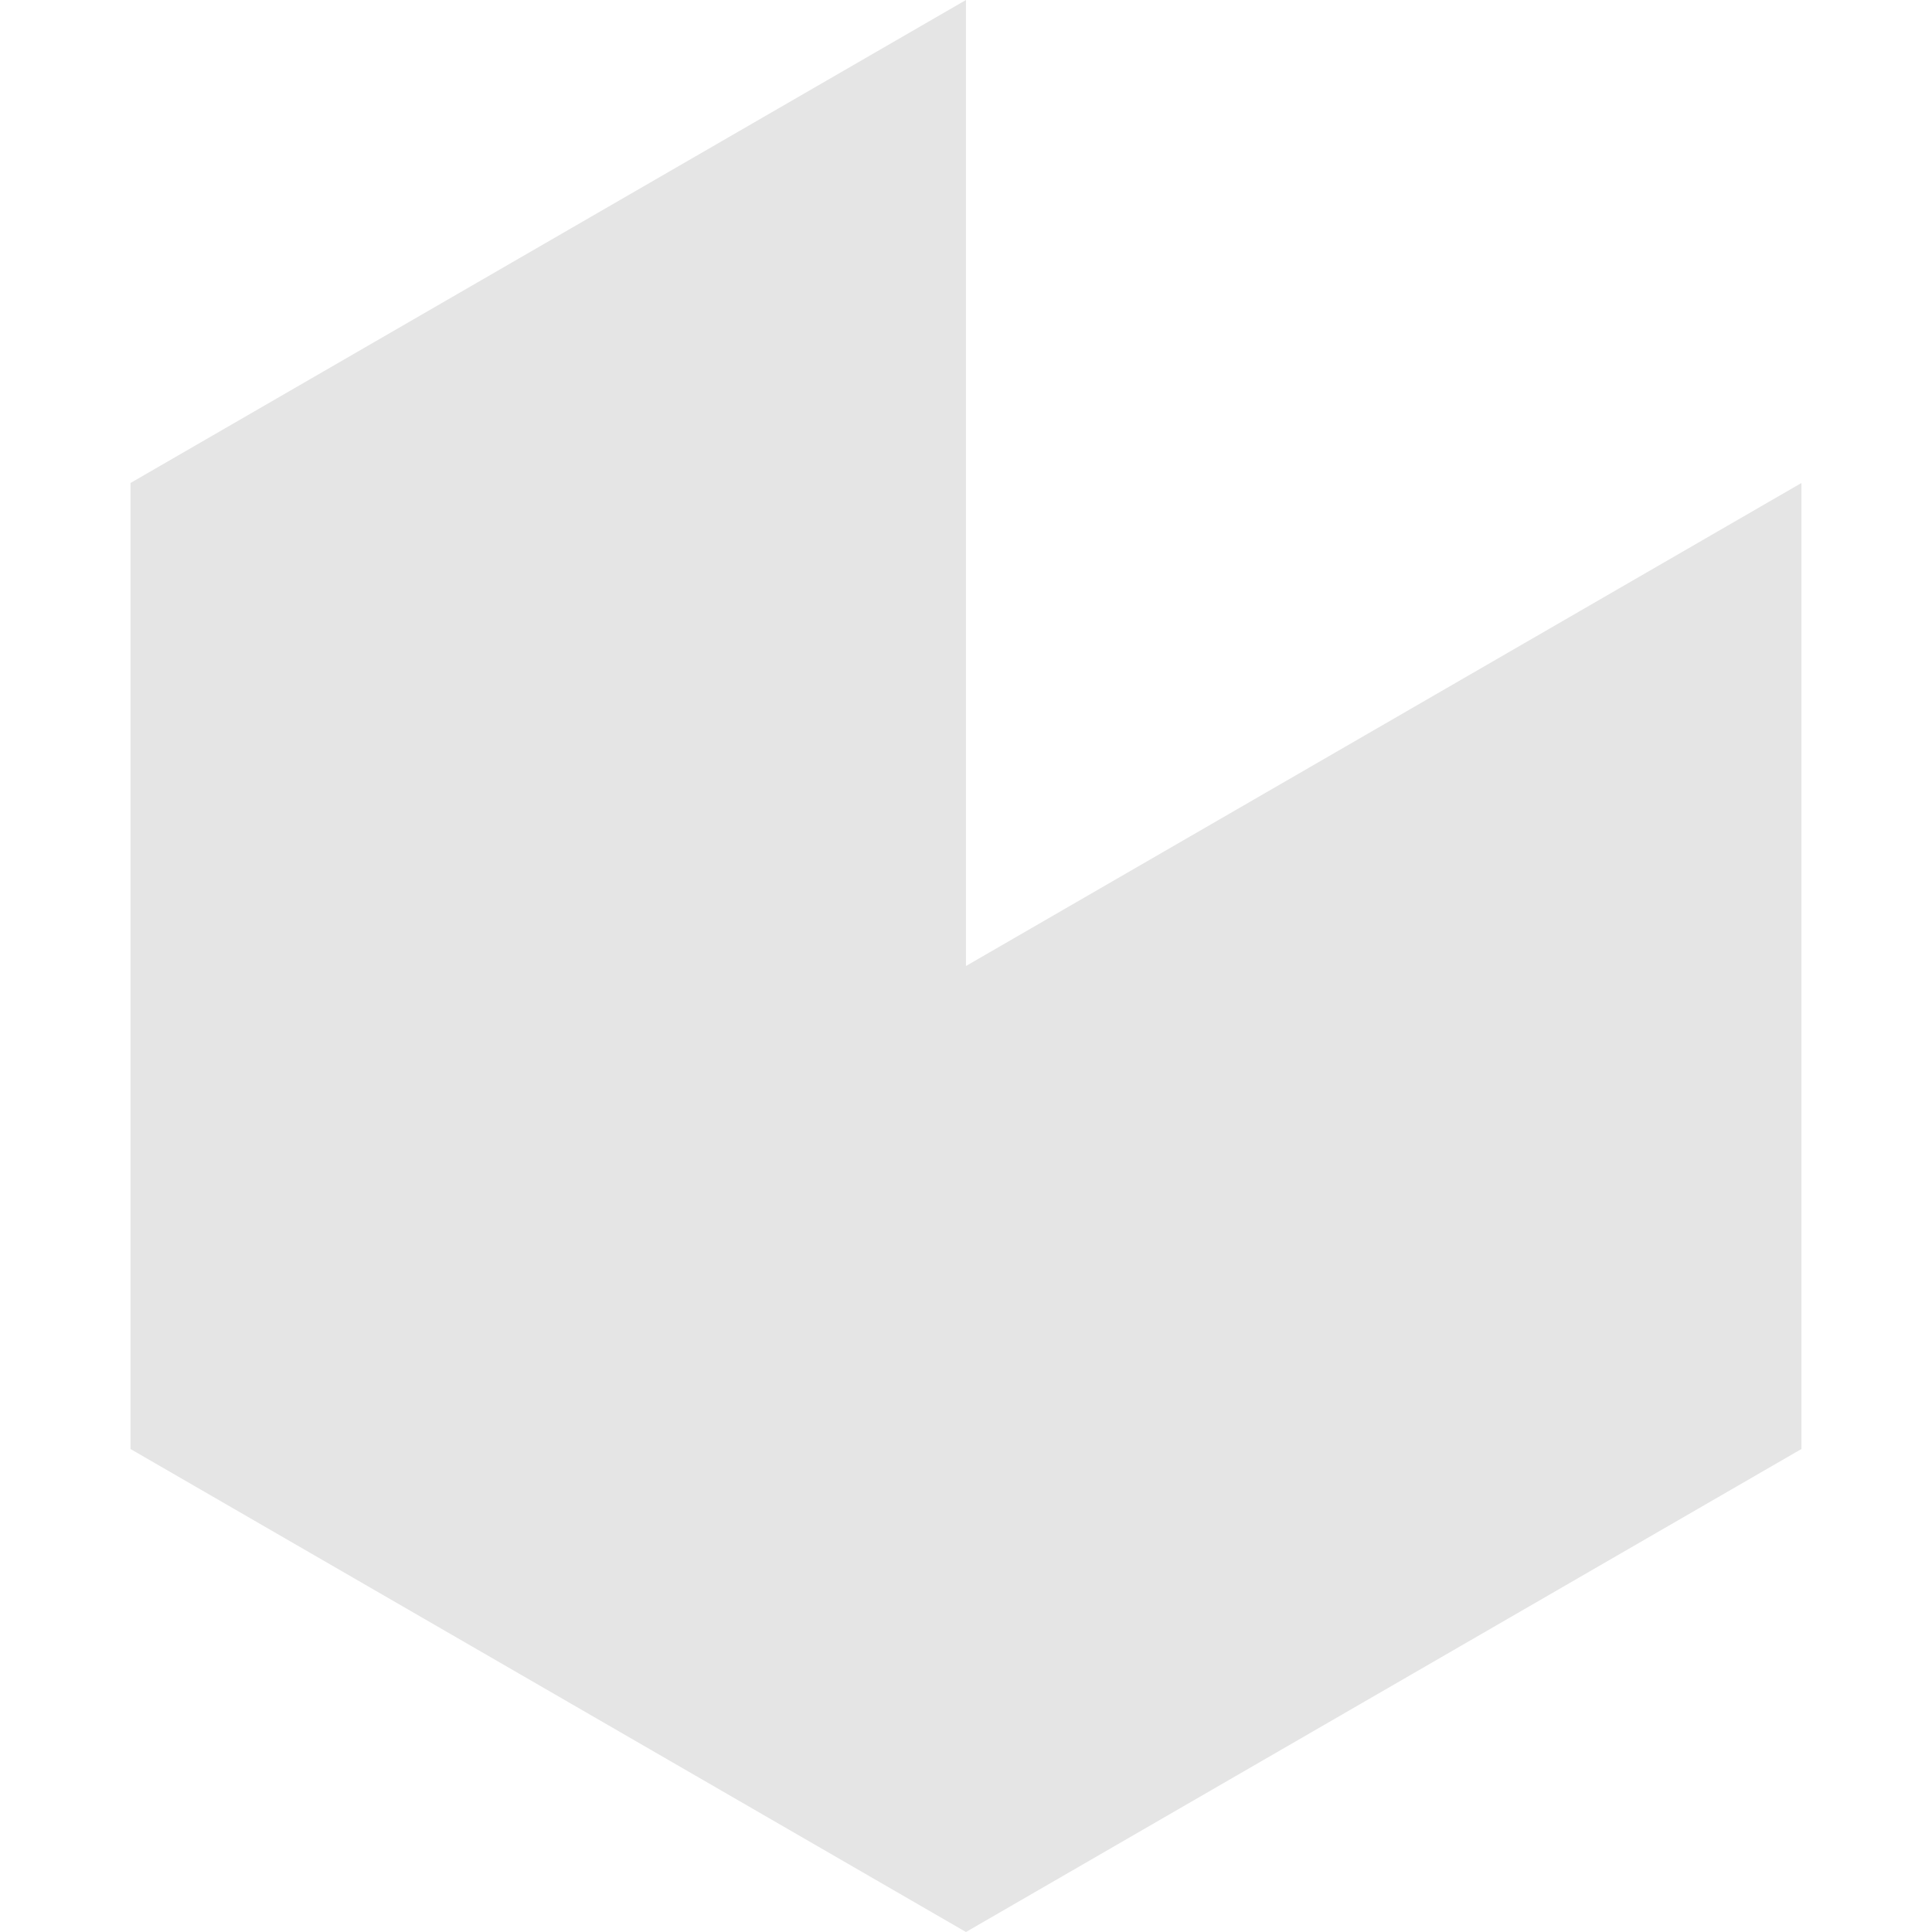 <svg width="130" height="130" viewBox="0 0 130 130" fill="none" xmlns="http://www.w3.org/2000/svg">
<path d="M64.998 0V65L121.214 32.5V97.5L64.998 130L8.781 97.5V32.5L64.998 0Z" fill="#E5E5E5"/>
</svg>
